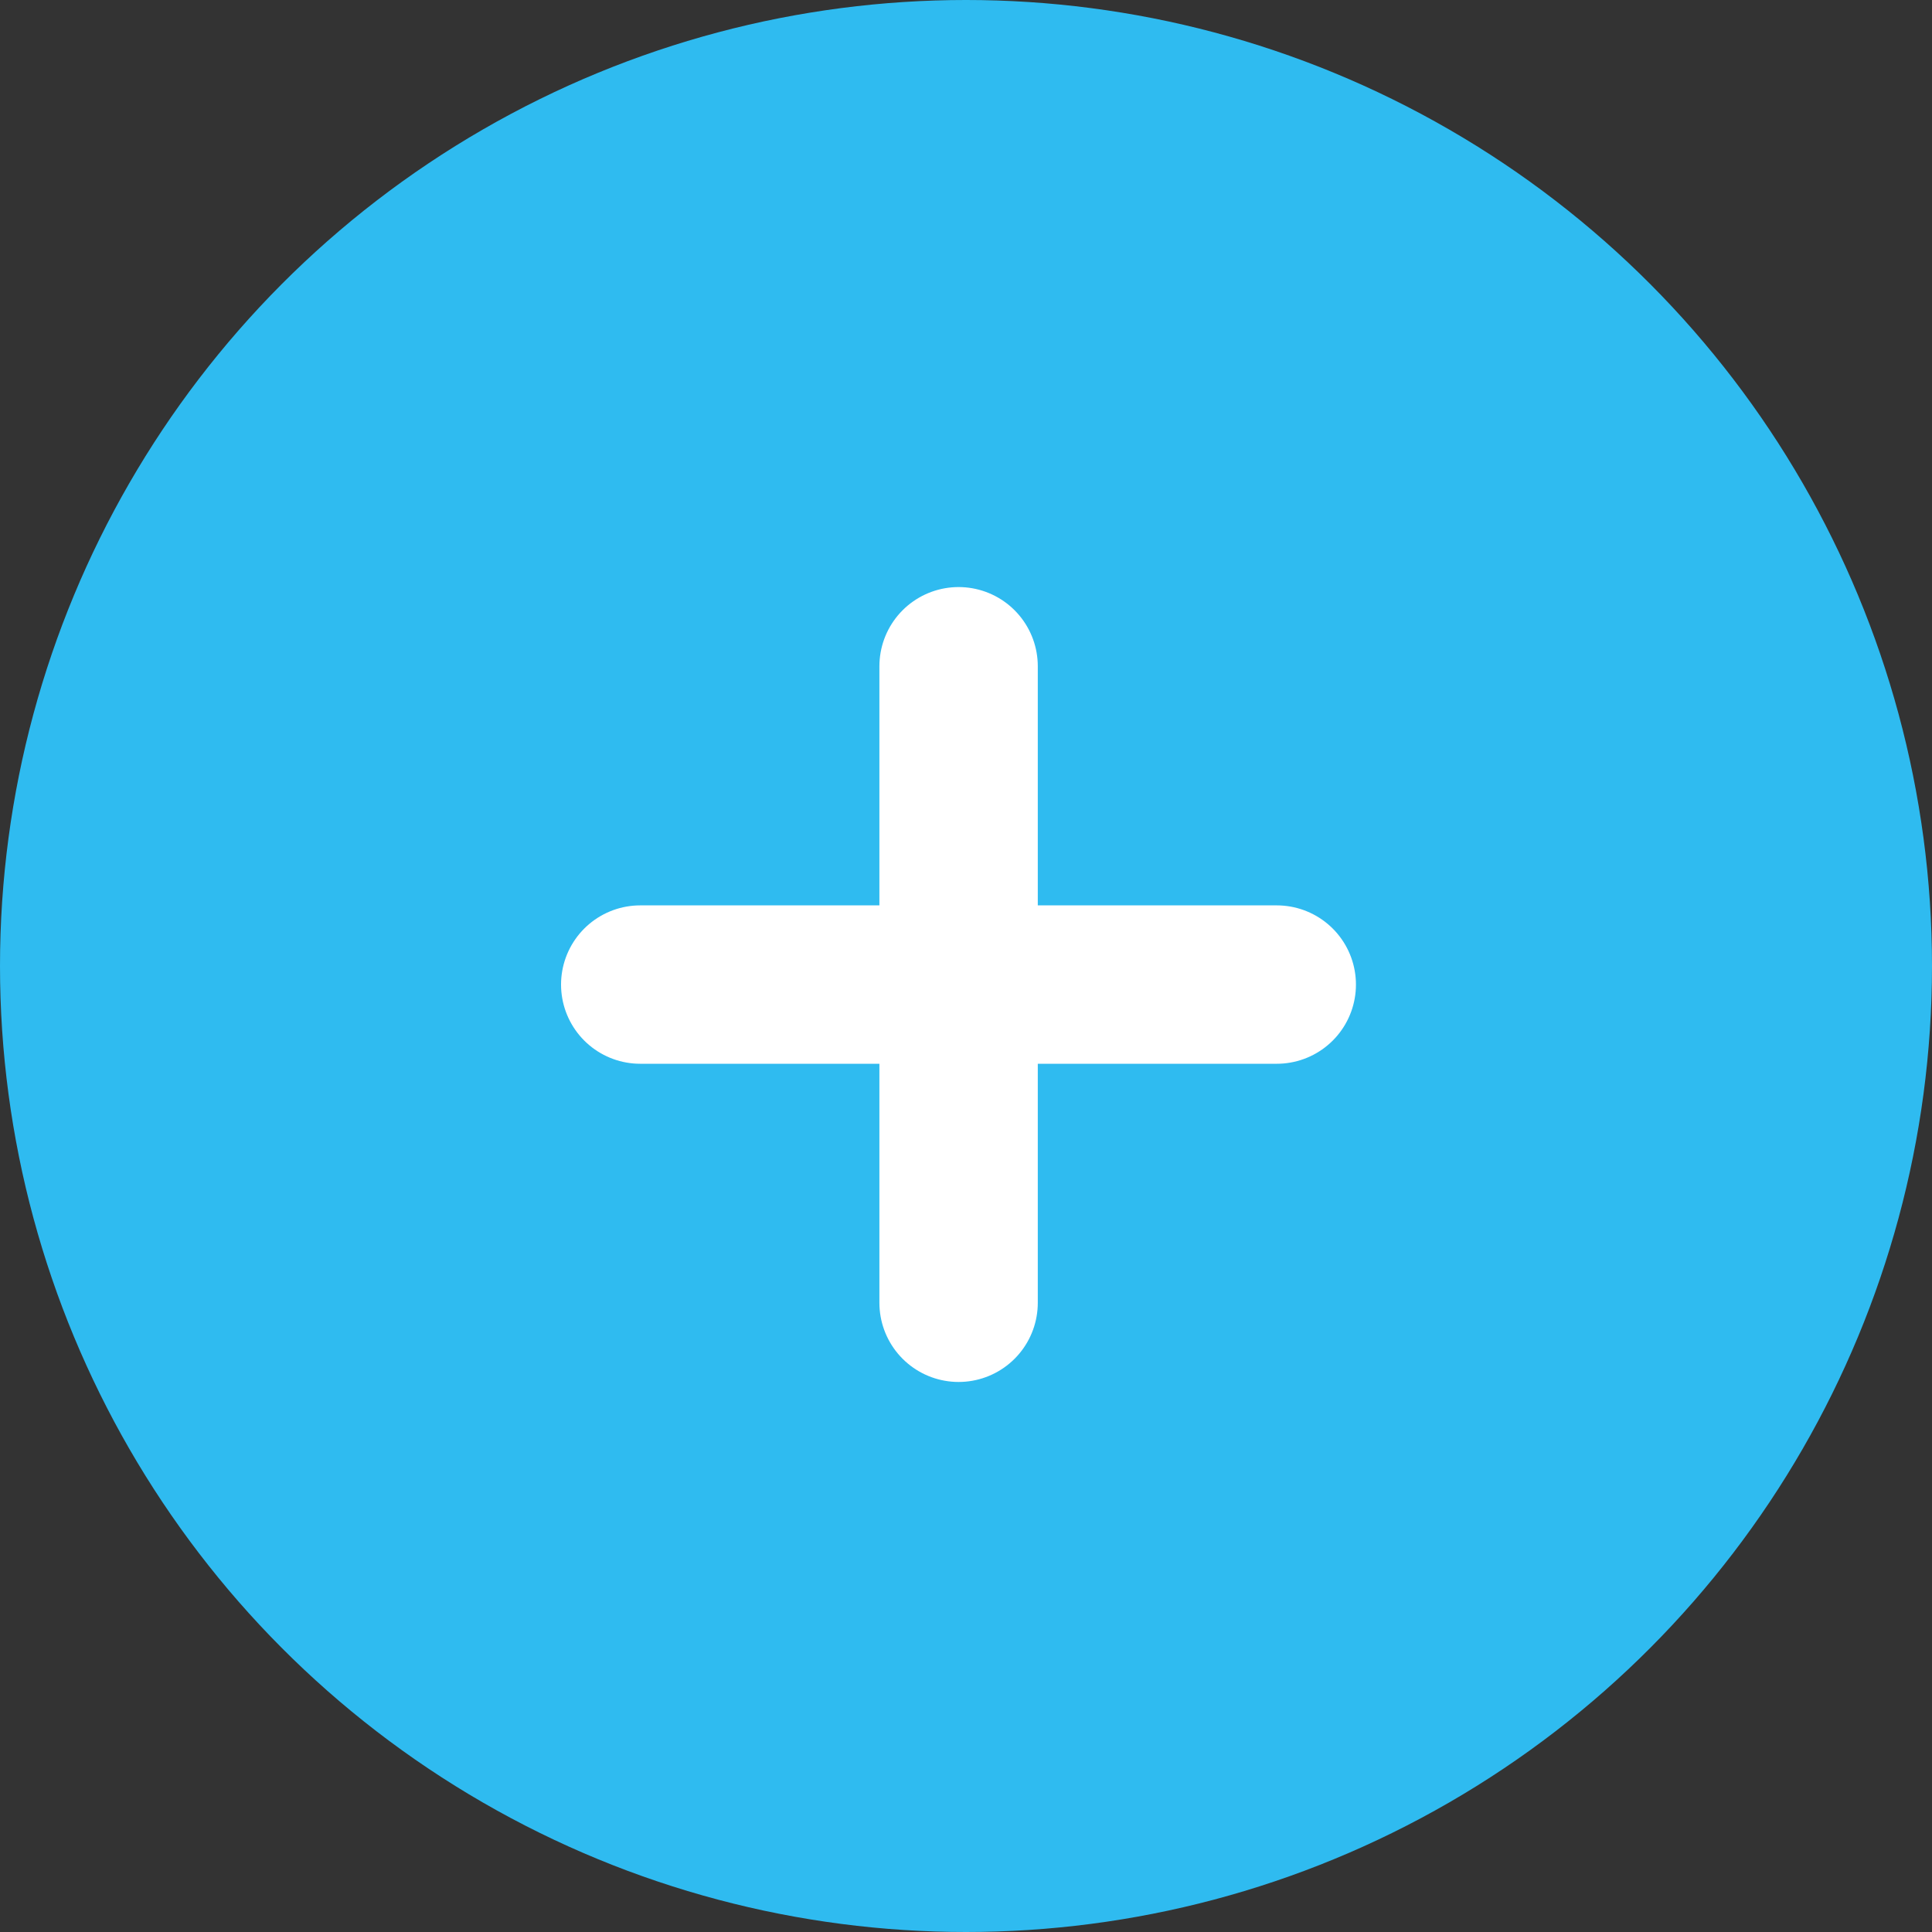 <svg xmlns="http://www.w3.org/2000/svg" width="48.792" height="48.792" viewBox="0 0 48.792 48.792">
  <rect x="0" y="0" width="48.792" height="48.792" fill="#333333" stroke="none"/>
  <g id="Group_27" data-name="Group 27" transform="translate(-165 -722)">
    <circle id="Ellipse_10" data-name="Ellipse 10" cx="24.396" cy="24.396" r="24.396" transform="translate(165 722)" fill="#2fbbf0"/>
    <g id="Group_26" data-name="Group 26" transform="translate(181.169 738.827)">
      <path id="Path_9" data-name="Path 9" d="M-4733.1,741v16.075" transform="translate(4741.14 -741.001)" fill="none" stroke="#fff" stroke-linecap="round" stroke-width="4"/>
      <path id="Path_10" data-name="Path 10" d="M0,0V16.075" transform="translate(16.075 8.038) rotate(90)" fill="none" stroke="#fff" stroke-linecap="round" stroke-width="4"/>
    </g>
  </g>
</svg>
